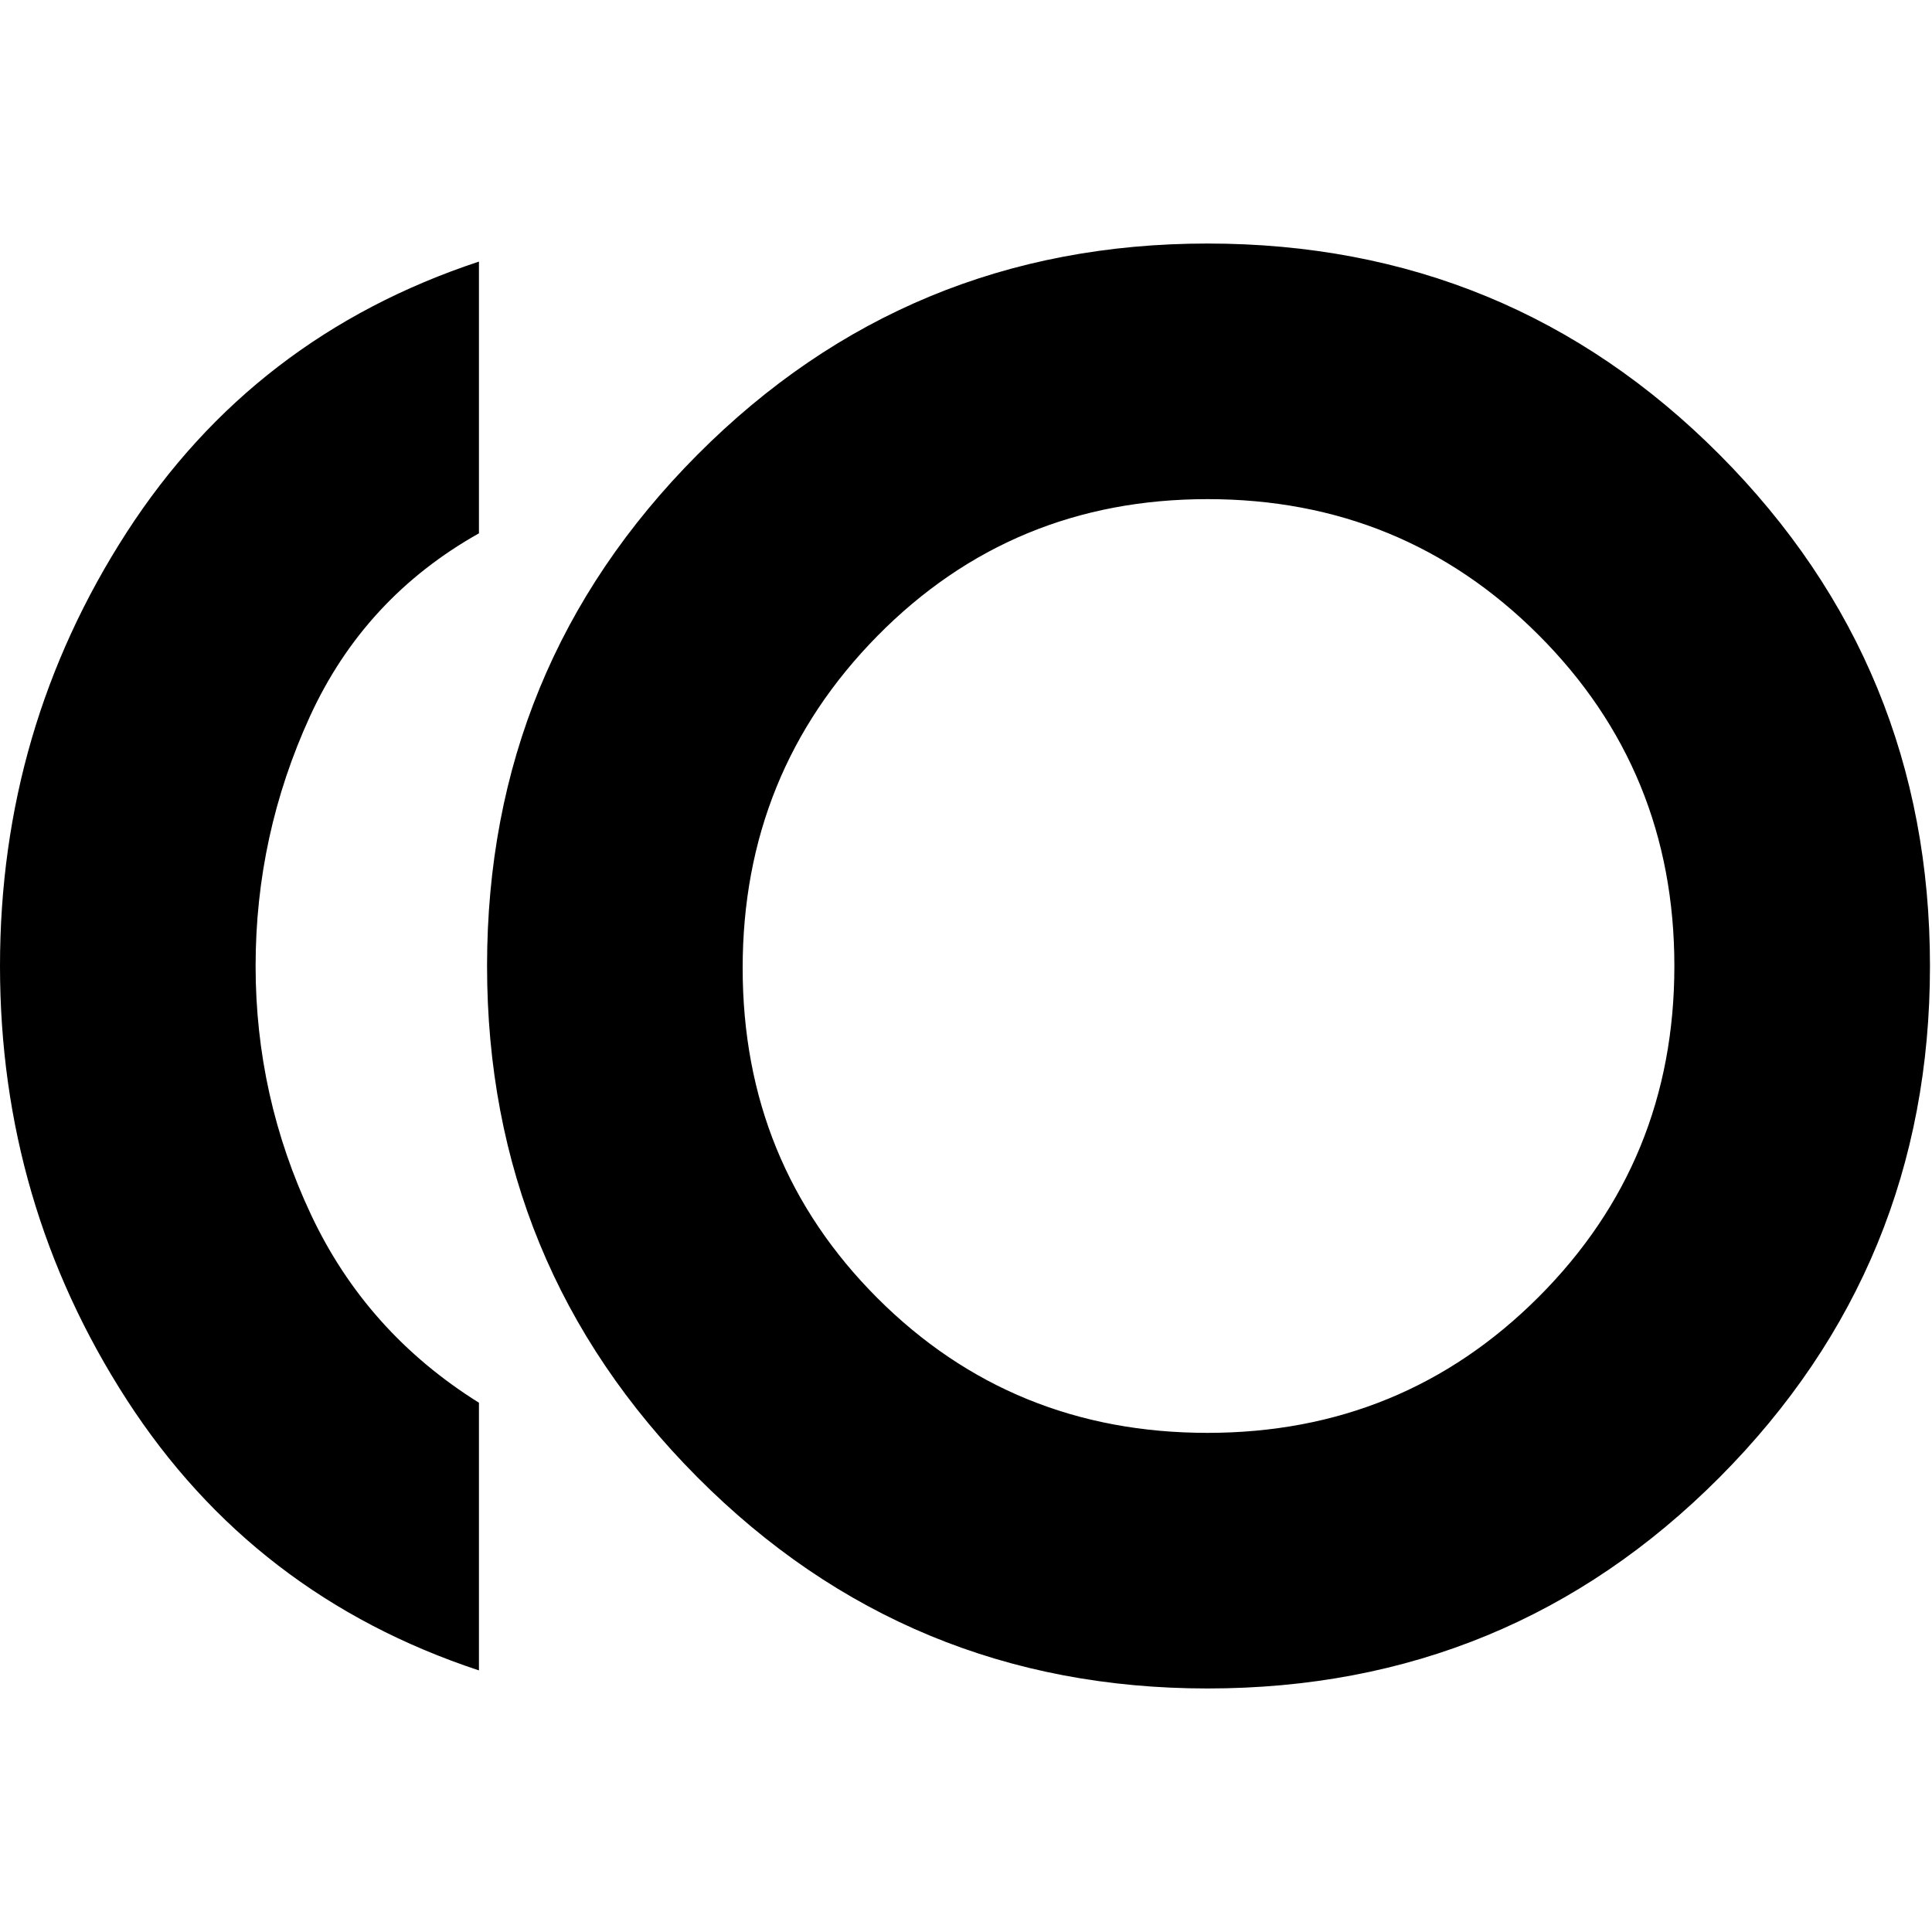<svg xmlns="http://www.w3.org/2000/svg" height="20" width="20"><path d="M12.5 17.479q-3.104 0-5.281-2.187Q5.042 13.104 5.042 10q0-3.104 2.177-5.292Q9.396 2.521 12.5 2.521q3.125 0 5.302 2.187Q19.979 6.896 19.979 10q0 3.104-2.177 5.292-2.177 2.187-5.302 2.187Zm-7.542-.187q-2.333-.771-3.646-2.802Q0 12.458 0 10t1.312-4.49q1.313-2.031 3.646-2.802v2.813q-1.187.667-1.75 1.896Q2.646 8.646 2.646 10t.573 2.573q.573 1.219 1.739 1.948ZM12.5 10Zm0 4.833q2.021 0 3.427-1.406 1.406-1.406 1.406-3.427t-1.406-3.427Q14.521 5.167 12.5 5.167T9.083 6.583Q7.688 8 7.688 10.021t1.395 3.417q1.396 1.395 3.417 1.395Z"/></svg>